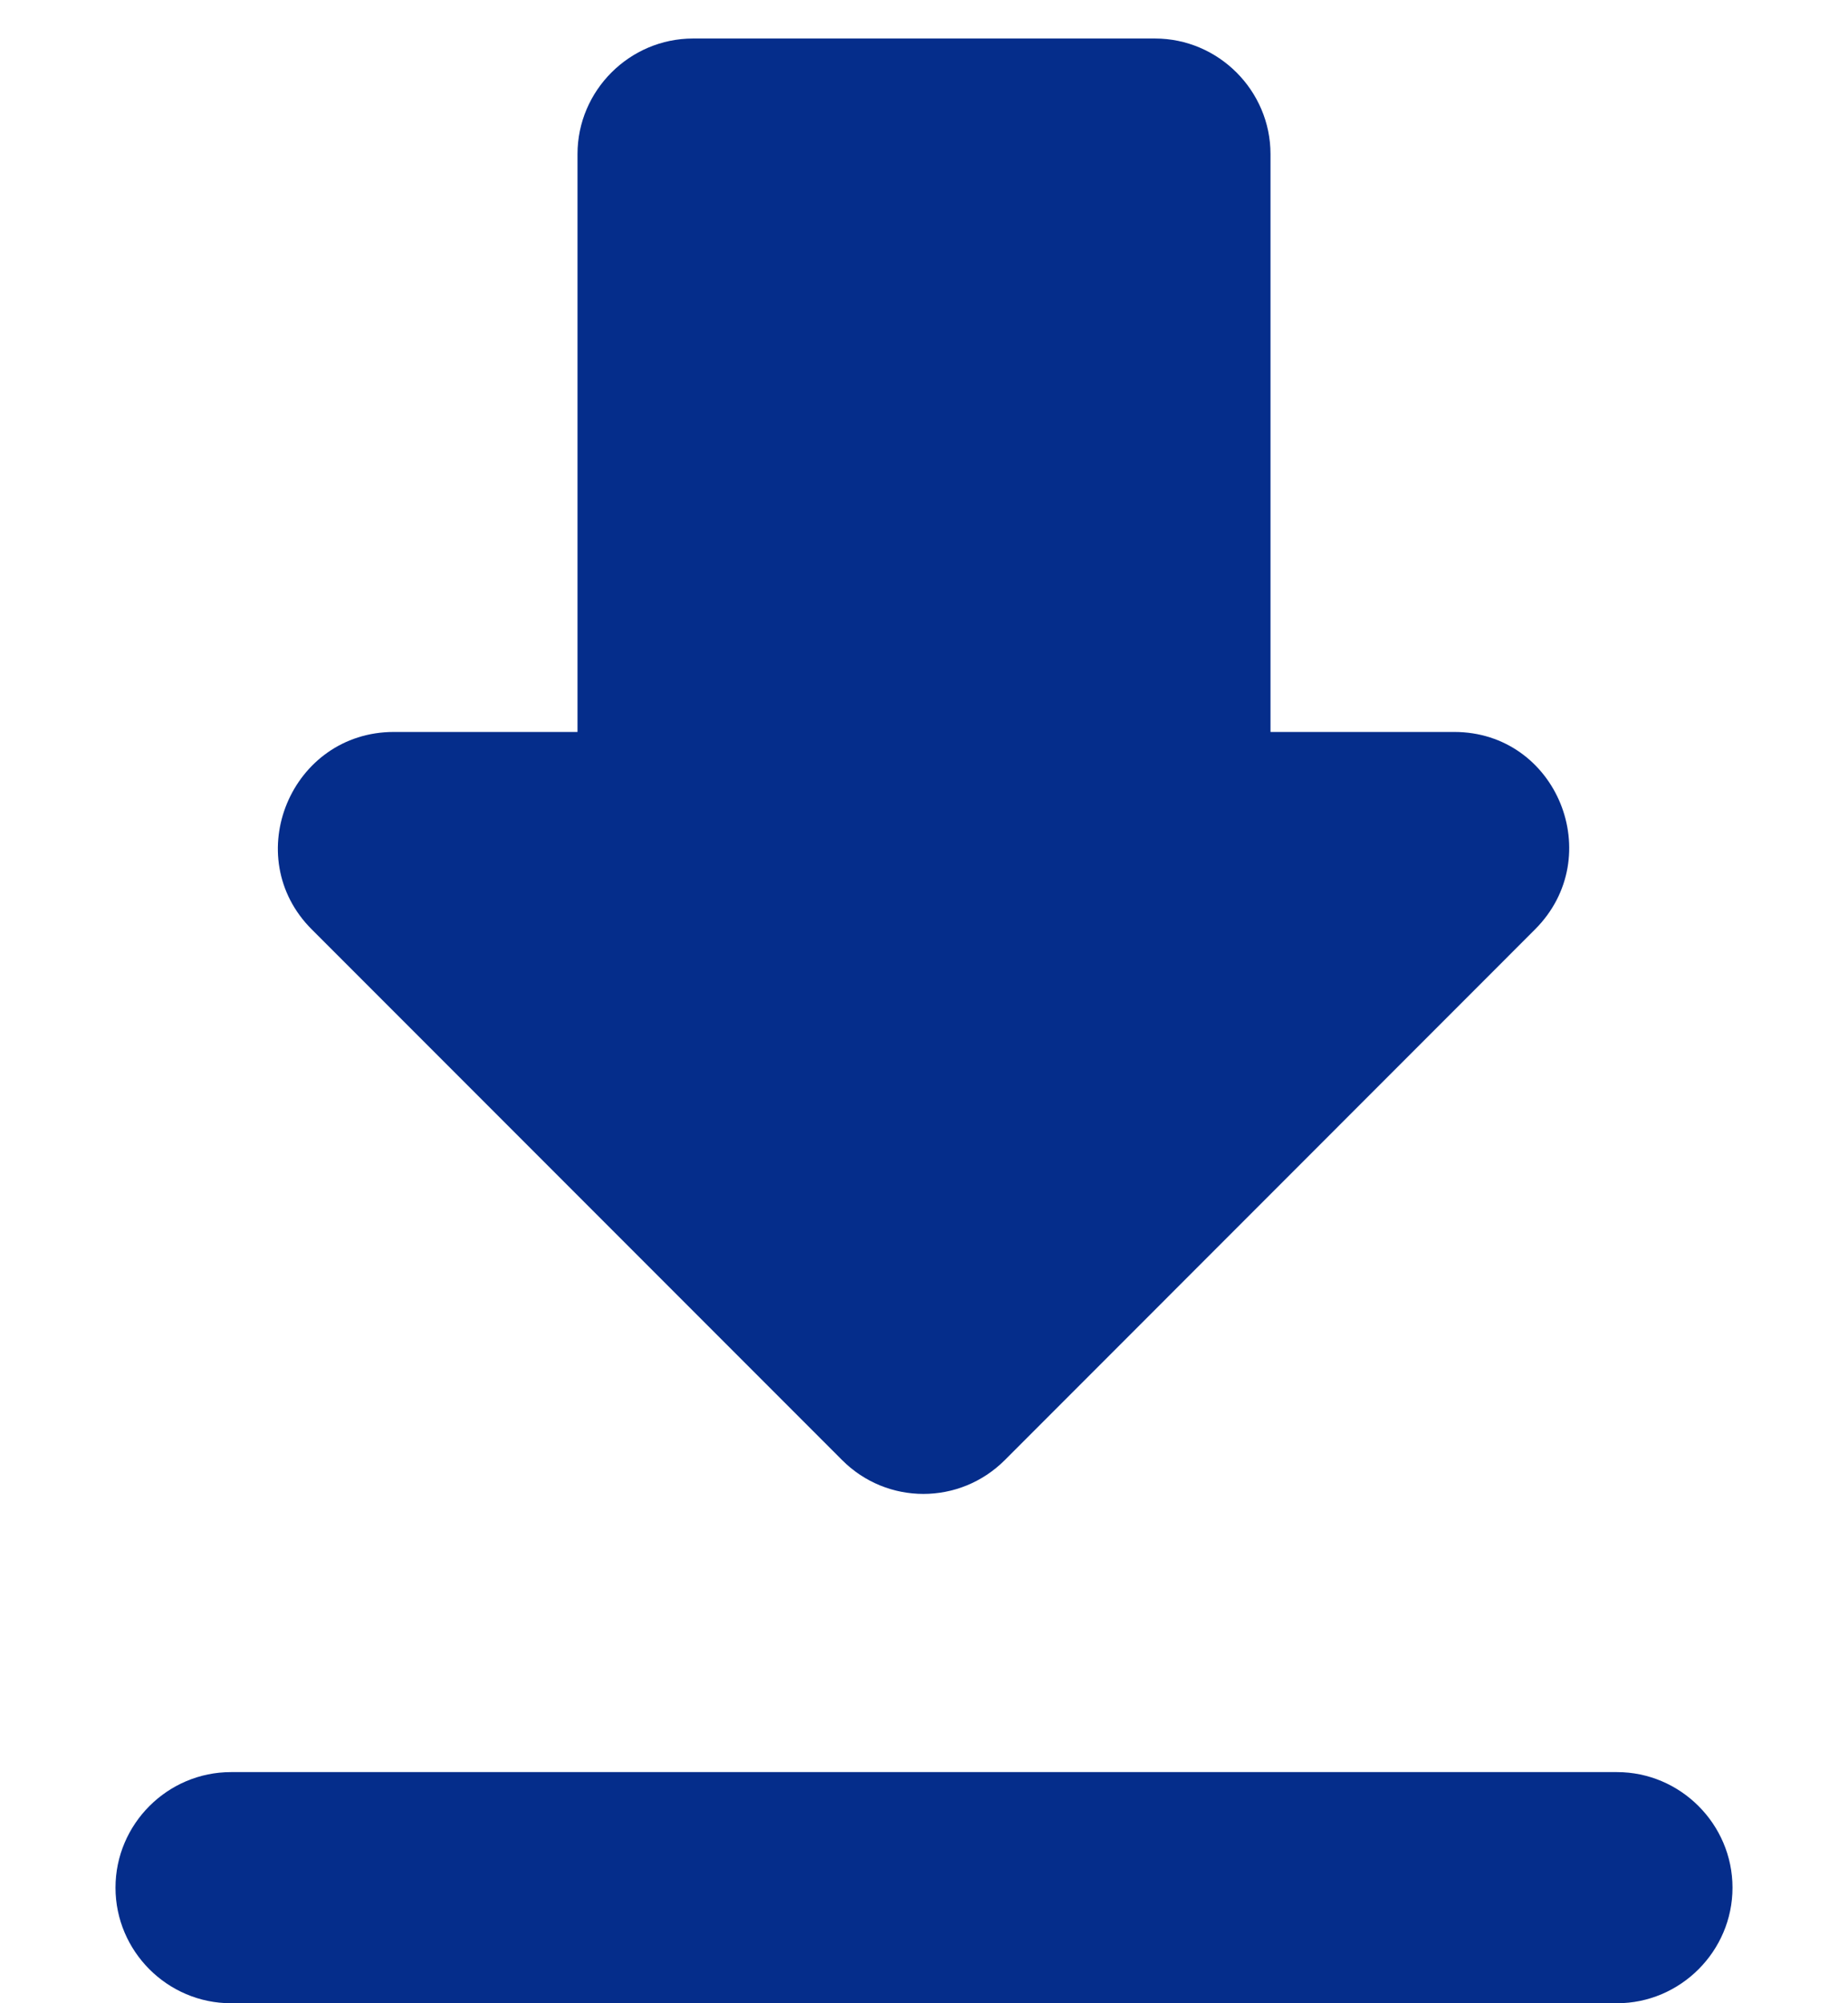 <svg width="12" height="13" viewBox="0 0 12 13" fill="none" xmlns="http://www.w3.org/2000/svg">
<path d="M9.443 4.75H8.25V1C8.25 0.588 7.912 0.25 7.5 0.25H4.5C4.088 0.25 3.75 0.588 3.75 1V4.75H2.558C1.89 4.75 1.552 5.56 2.025 6.032L5.468 9.475C5.76 9.768 6.232 9.768 6.525 9.475L9.967 6.032C10.44 5.56 10.11 4.75 9.443 4.75ZM0.75 12.25C0.75 12.662 1.087 13 1.5 13H10.5C10.912 13 11.25 12.662 11.25 12.25C11.25 11.838 10.912 11.5 10.5 11.5H1.5C1.087 11.5 0.75 11.838 0.75 12.25Z" fill="#052D8B"/>
</svg>
